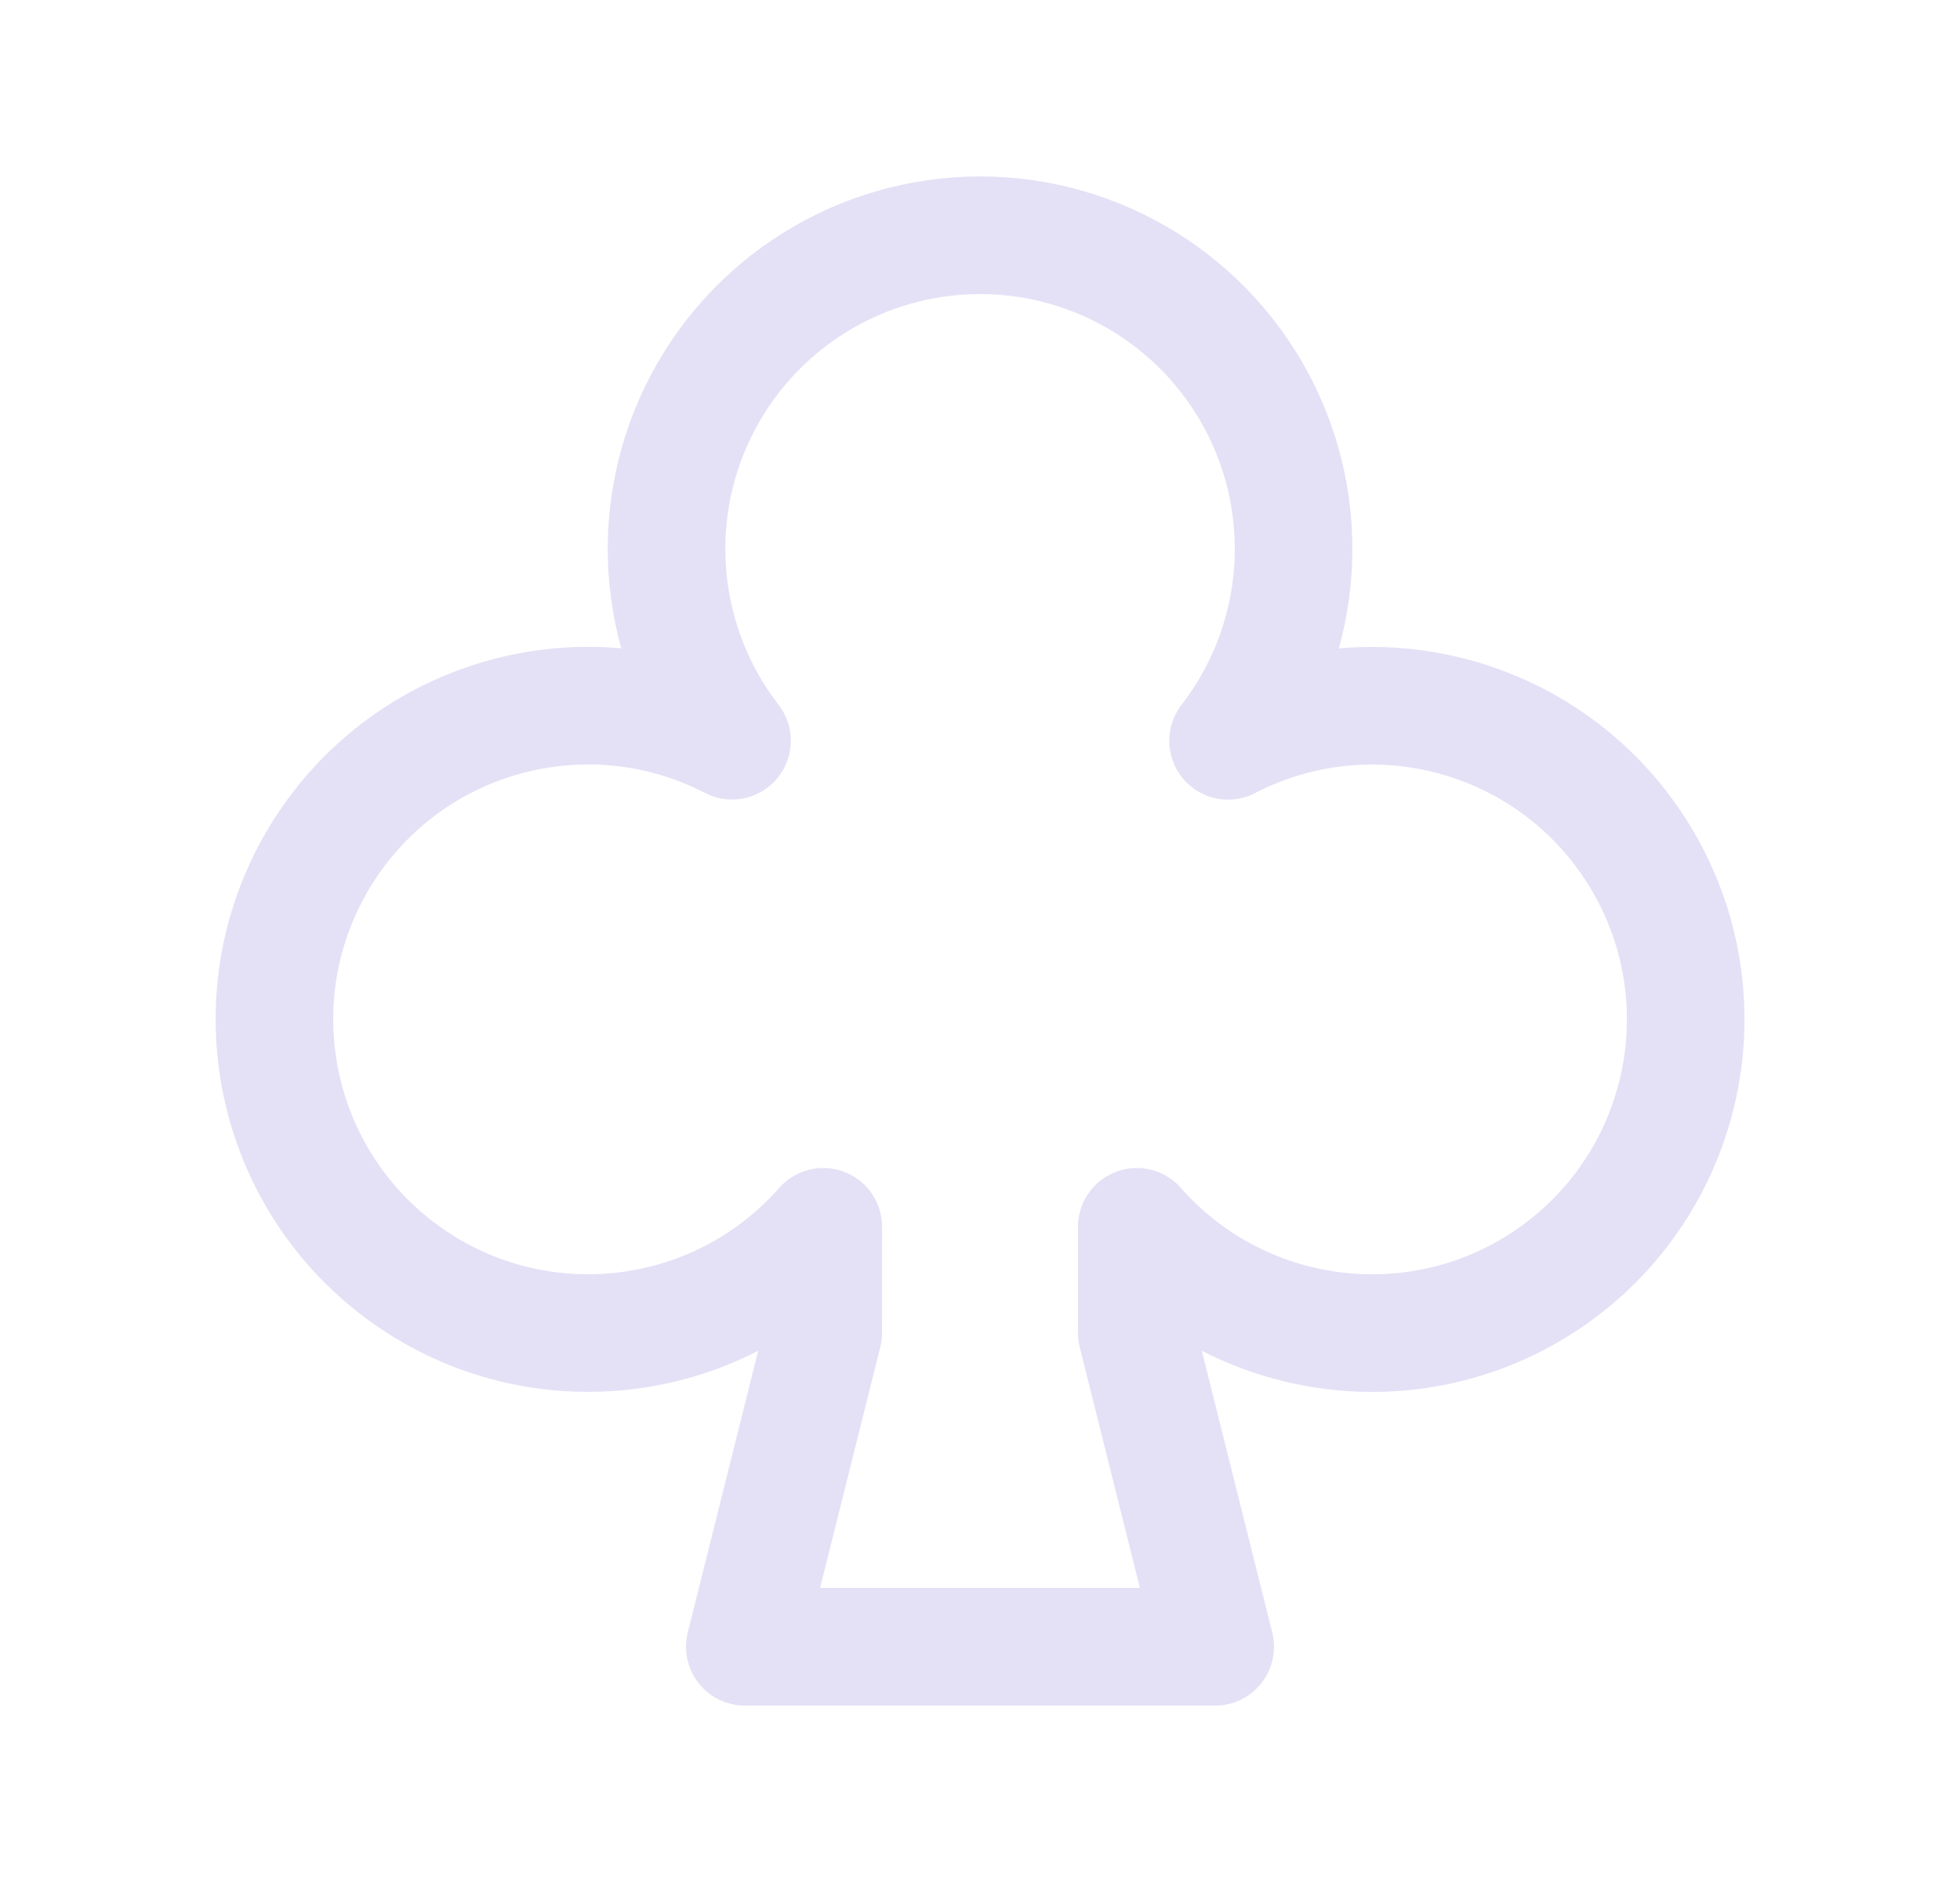 <svg width="25" height="24" viewBox="0 0 25 24" fill="none" xmlns="http://www.w3.org/2000/svg">
<path fill-rule="evenodd" clip-rule="evenodd" d="M12.5 3C14.026 3 15.418 3.868 16.091 5.238C16.763 6.607 16.597 8.24 15.664 9.447C17.514 8.491 19.788 9.114 20.892 10.879C21.997 12.645 21.561 14.962 19.892 16.207C18.222 17.452 15.877 17.207 14.5 15.645V17L15.5 21H9.5L10.5 17L10.501 15.645C9.124 17.207 6.779 17.451 5.11 16.206C3.44 14.961 3.005 12.644 4.109 10.879C5.213 9.113 7.487 8.49 9.337 9.446C8.404 8.239 8.239 6.607 8.911 5.238C9.583 3.869 10.975 3.001 12.5 3Z" stroke="#E1DEF5" stroke-opacity="0.9" stroke-width="1.5" stroke-linecap="round" stroke-linejoin="round"/>
</svg>
